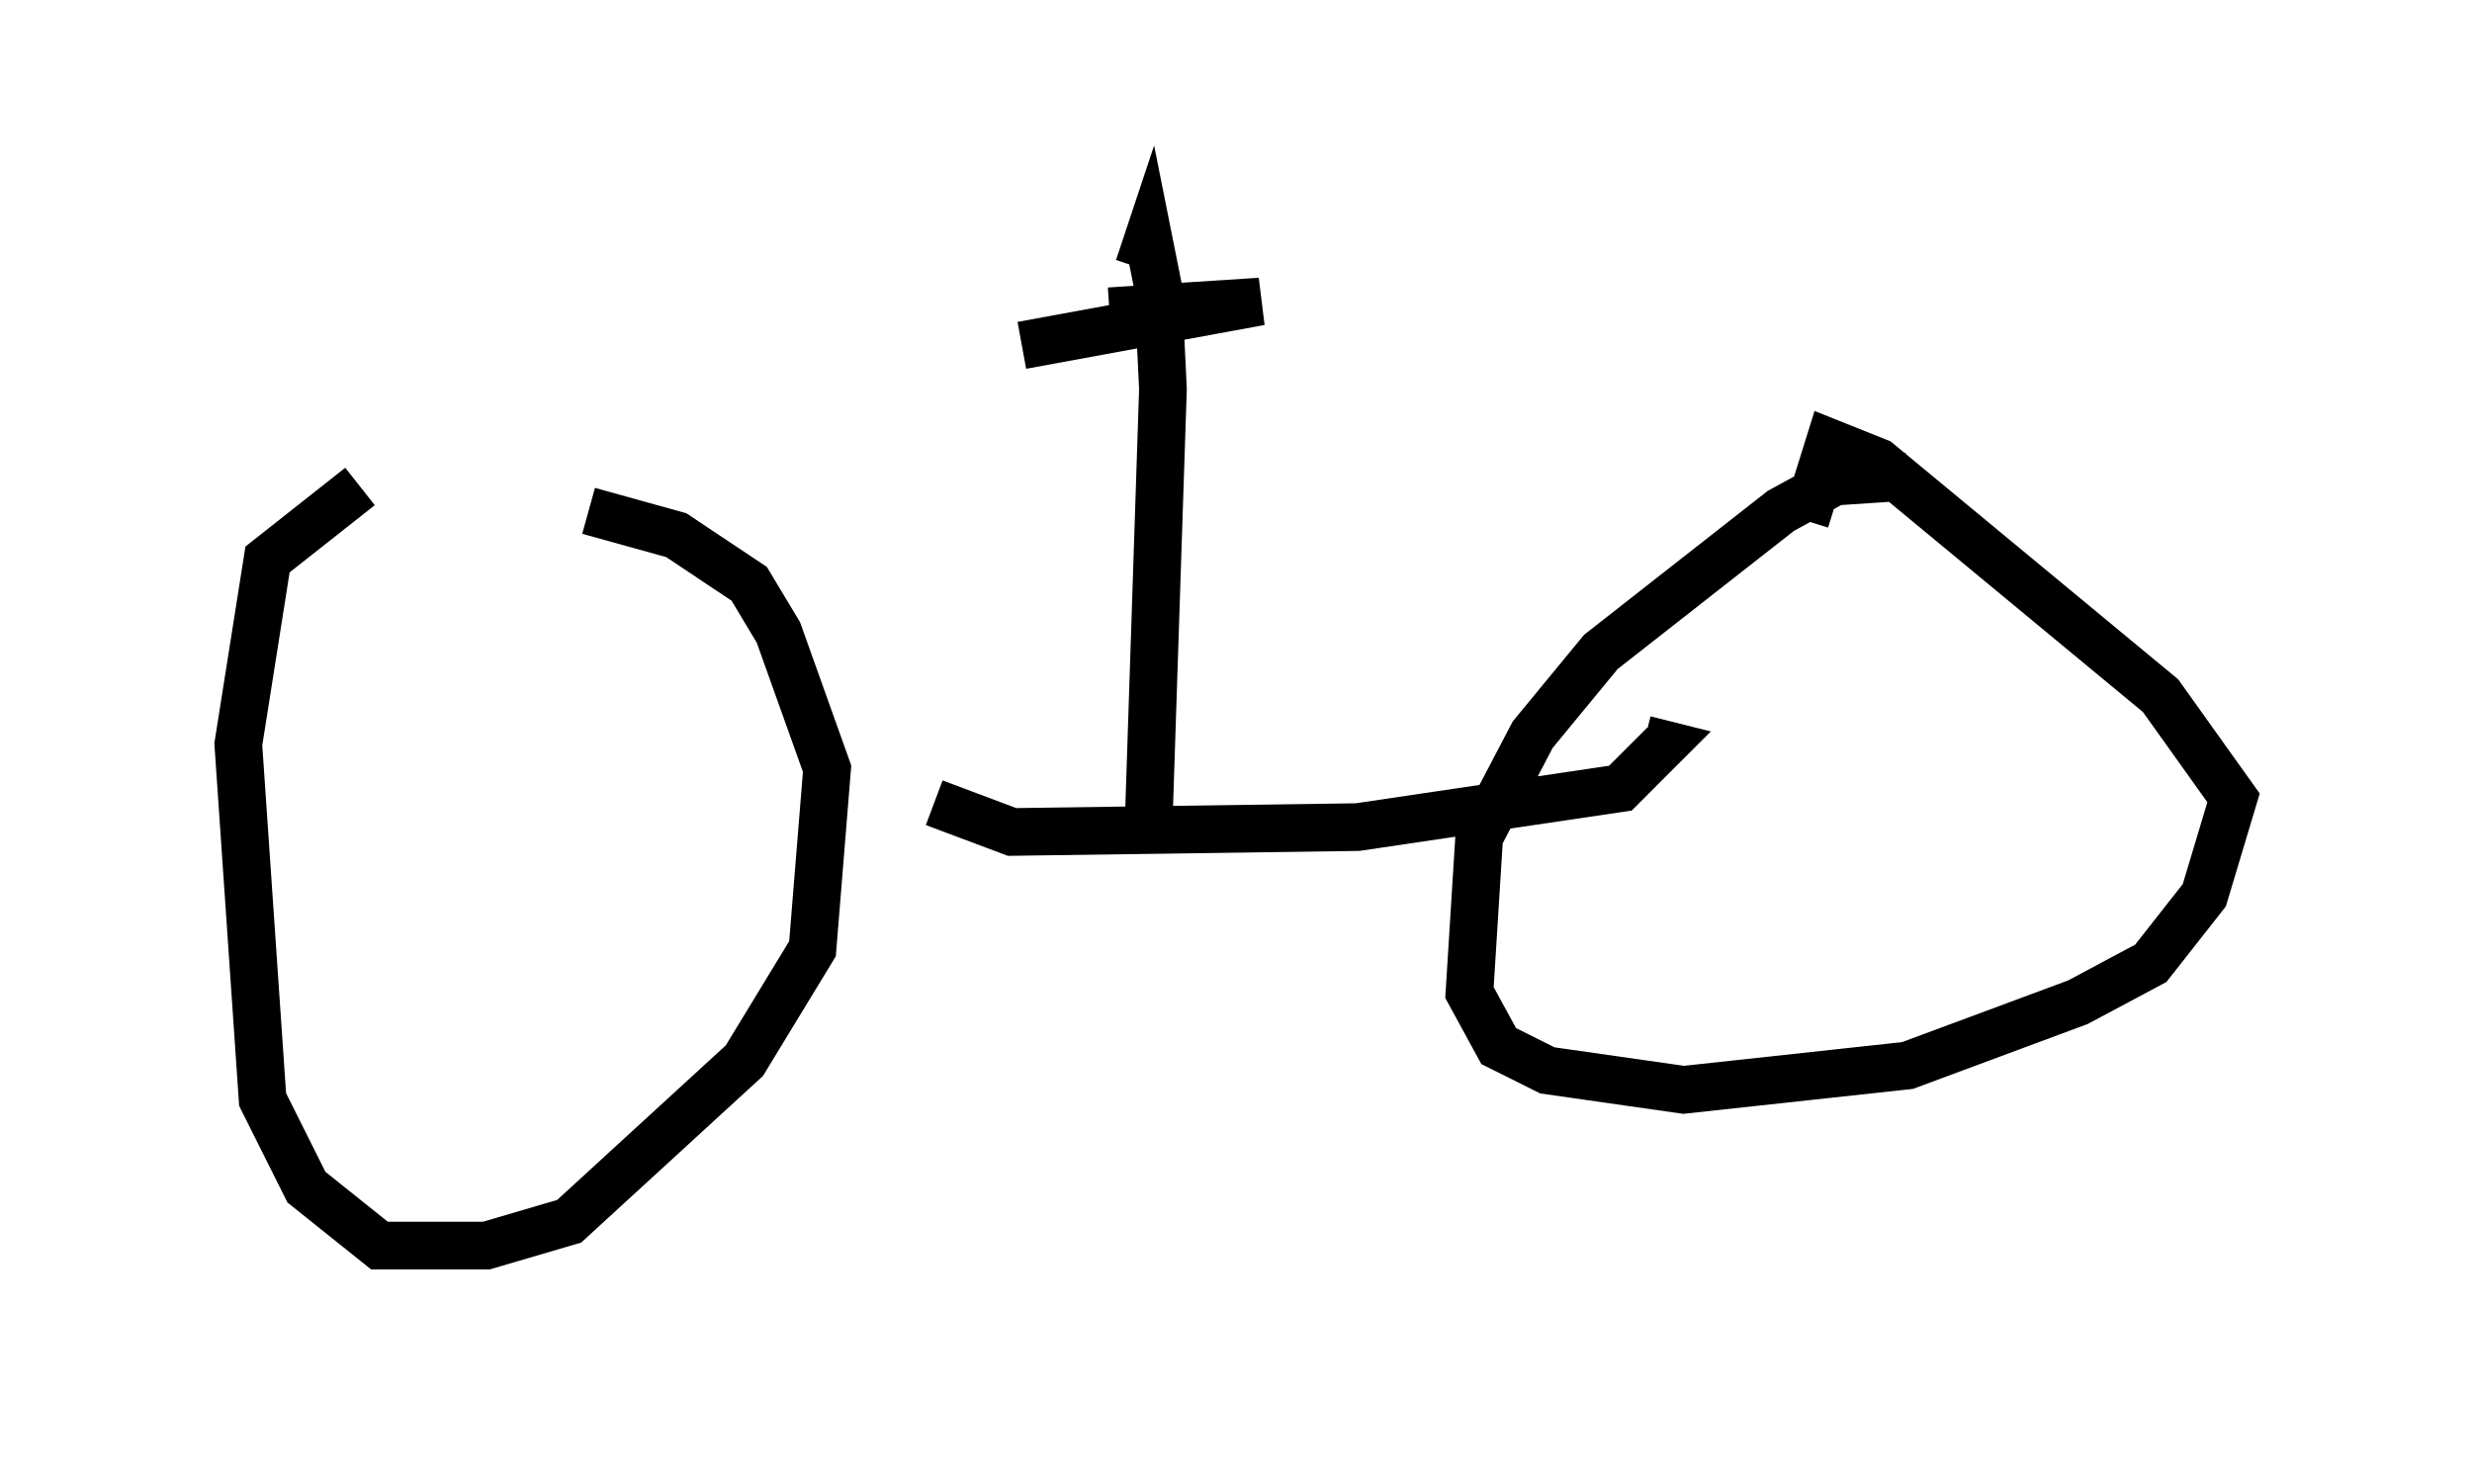 <?xml version="1.0" encoding="utf-8" ?>
<svg baseProfile="full" height="31.131" version="1.1" width="51.855" xmlns="http://www.w3.org/2000/svg" xmlns:ev="http://www.w3.org/2001/xml-events" xmlns:xlink="http://www.w3.org/1999/xlink"><defs /><rect fill="white" height="31.131" width="51.855" x="0" y="0" /><path d="M8.573, 10.104 m-1.021, 0.102 l-1.94, 1.531 -0.613, 3.879 l0.51, 7.452 0.919, 1.838 l1.531, 1.225 2.246, 0.0 l1.735, -0.51 3.675, -3.369 l1.429, -2.348 0.306, -3.777 l-1.021, -2.858 -0.613, -1.021 l-1.531, -1.021 -1.838, -0.51 m27.665, -0.715 l-1.531, 0.102 -1.123, 0.613 l-3.777, 2.96 -1.429, 1.735 l-1.123, 2.144 -0.204, 3.267 l0.613, 1.123 1.021, 0.51 l2.858, 0.408 4.696, -0.51 l3.573, -1.327 1.531, -0.817 l1.123, -1.429 0.613, -2.042 l-1.531, -2.144 -5.921, -4.9 l-1.021, -0.408 -0.51, 1.633 m-18.273, 5.921 l1.633, 0.613 7.248, -0.102 l5.513, -0.817 0.919, -0.919 l-0.408, -0.102 m-10.413, 1.94 l0.306, -9.29 -0.102, -2.144 l-0.204, -1.021 -0.204, 0.613 m-2.45, 1.633 l5.002, -0.919 -3.165, 0.204 " fill="none" stroke="black" stroke-width="1" /></svg>